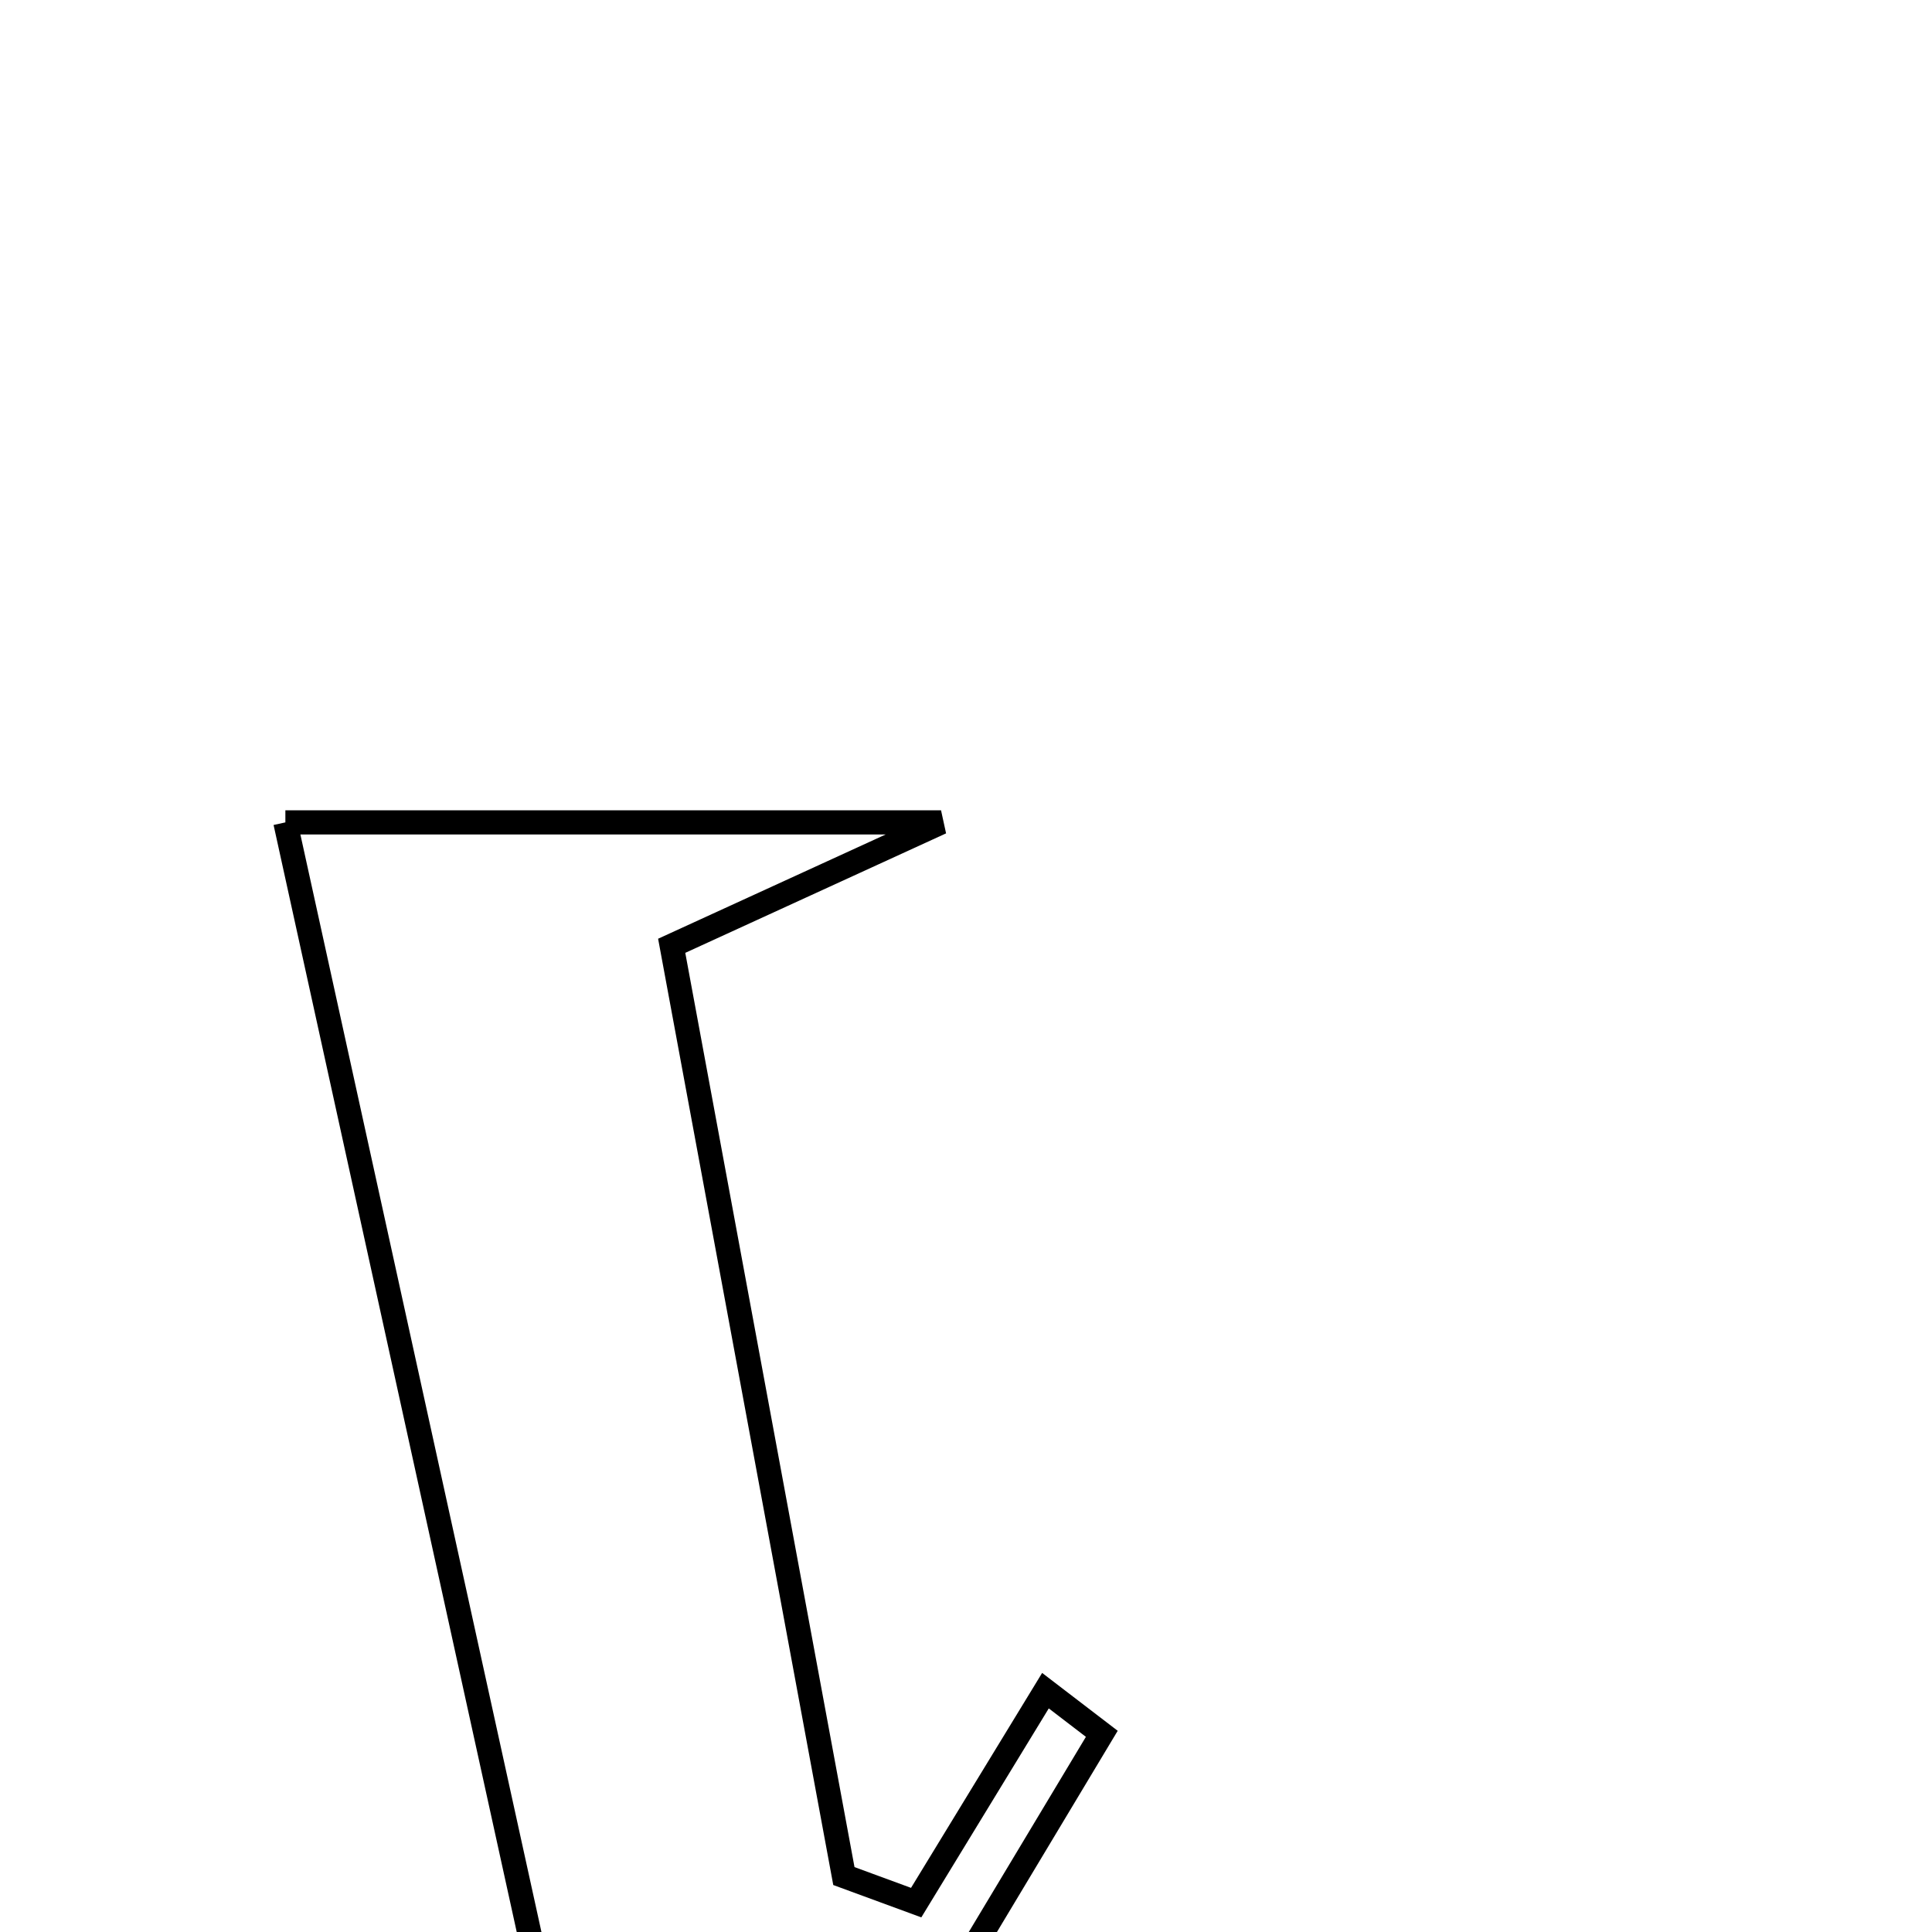<svg xmlns="http://www.w3.org/2000/svg" viewBox="0.0 0.0 24.0 24.0" height="200px" width="200px"><path fill="none" stroke="black" stroke-width=".3" stroke-opacity="1.0"  filling="0" d="M3.545 10.216 C5.681 10.216 8.226 10.216 11.69 10.216 C10.144 10.924 9.392 11.269 8.344 11.749 C9.057 15.601 9.77 19.454 10.483 23.305 C10.782 23.415 11.082 23.525 11.381 23.635 C11.916 22.757 12.451 21.88 12.987 21.002 C13.22 21.18 13.454 21.359 13.687 21.538 C12.111 24.164 10.535 26.79 8.959 29.416 C8.557 29.405 8.156 29.395 7.755 29.384 C6.366 23.06 4.978 16.737 3.545 10.216"></path></svg>